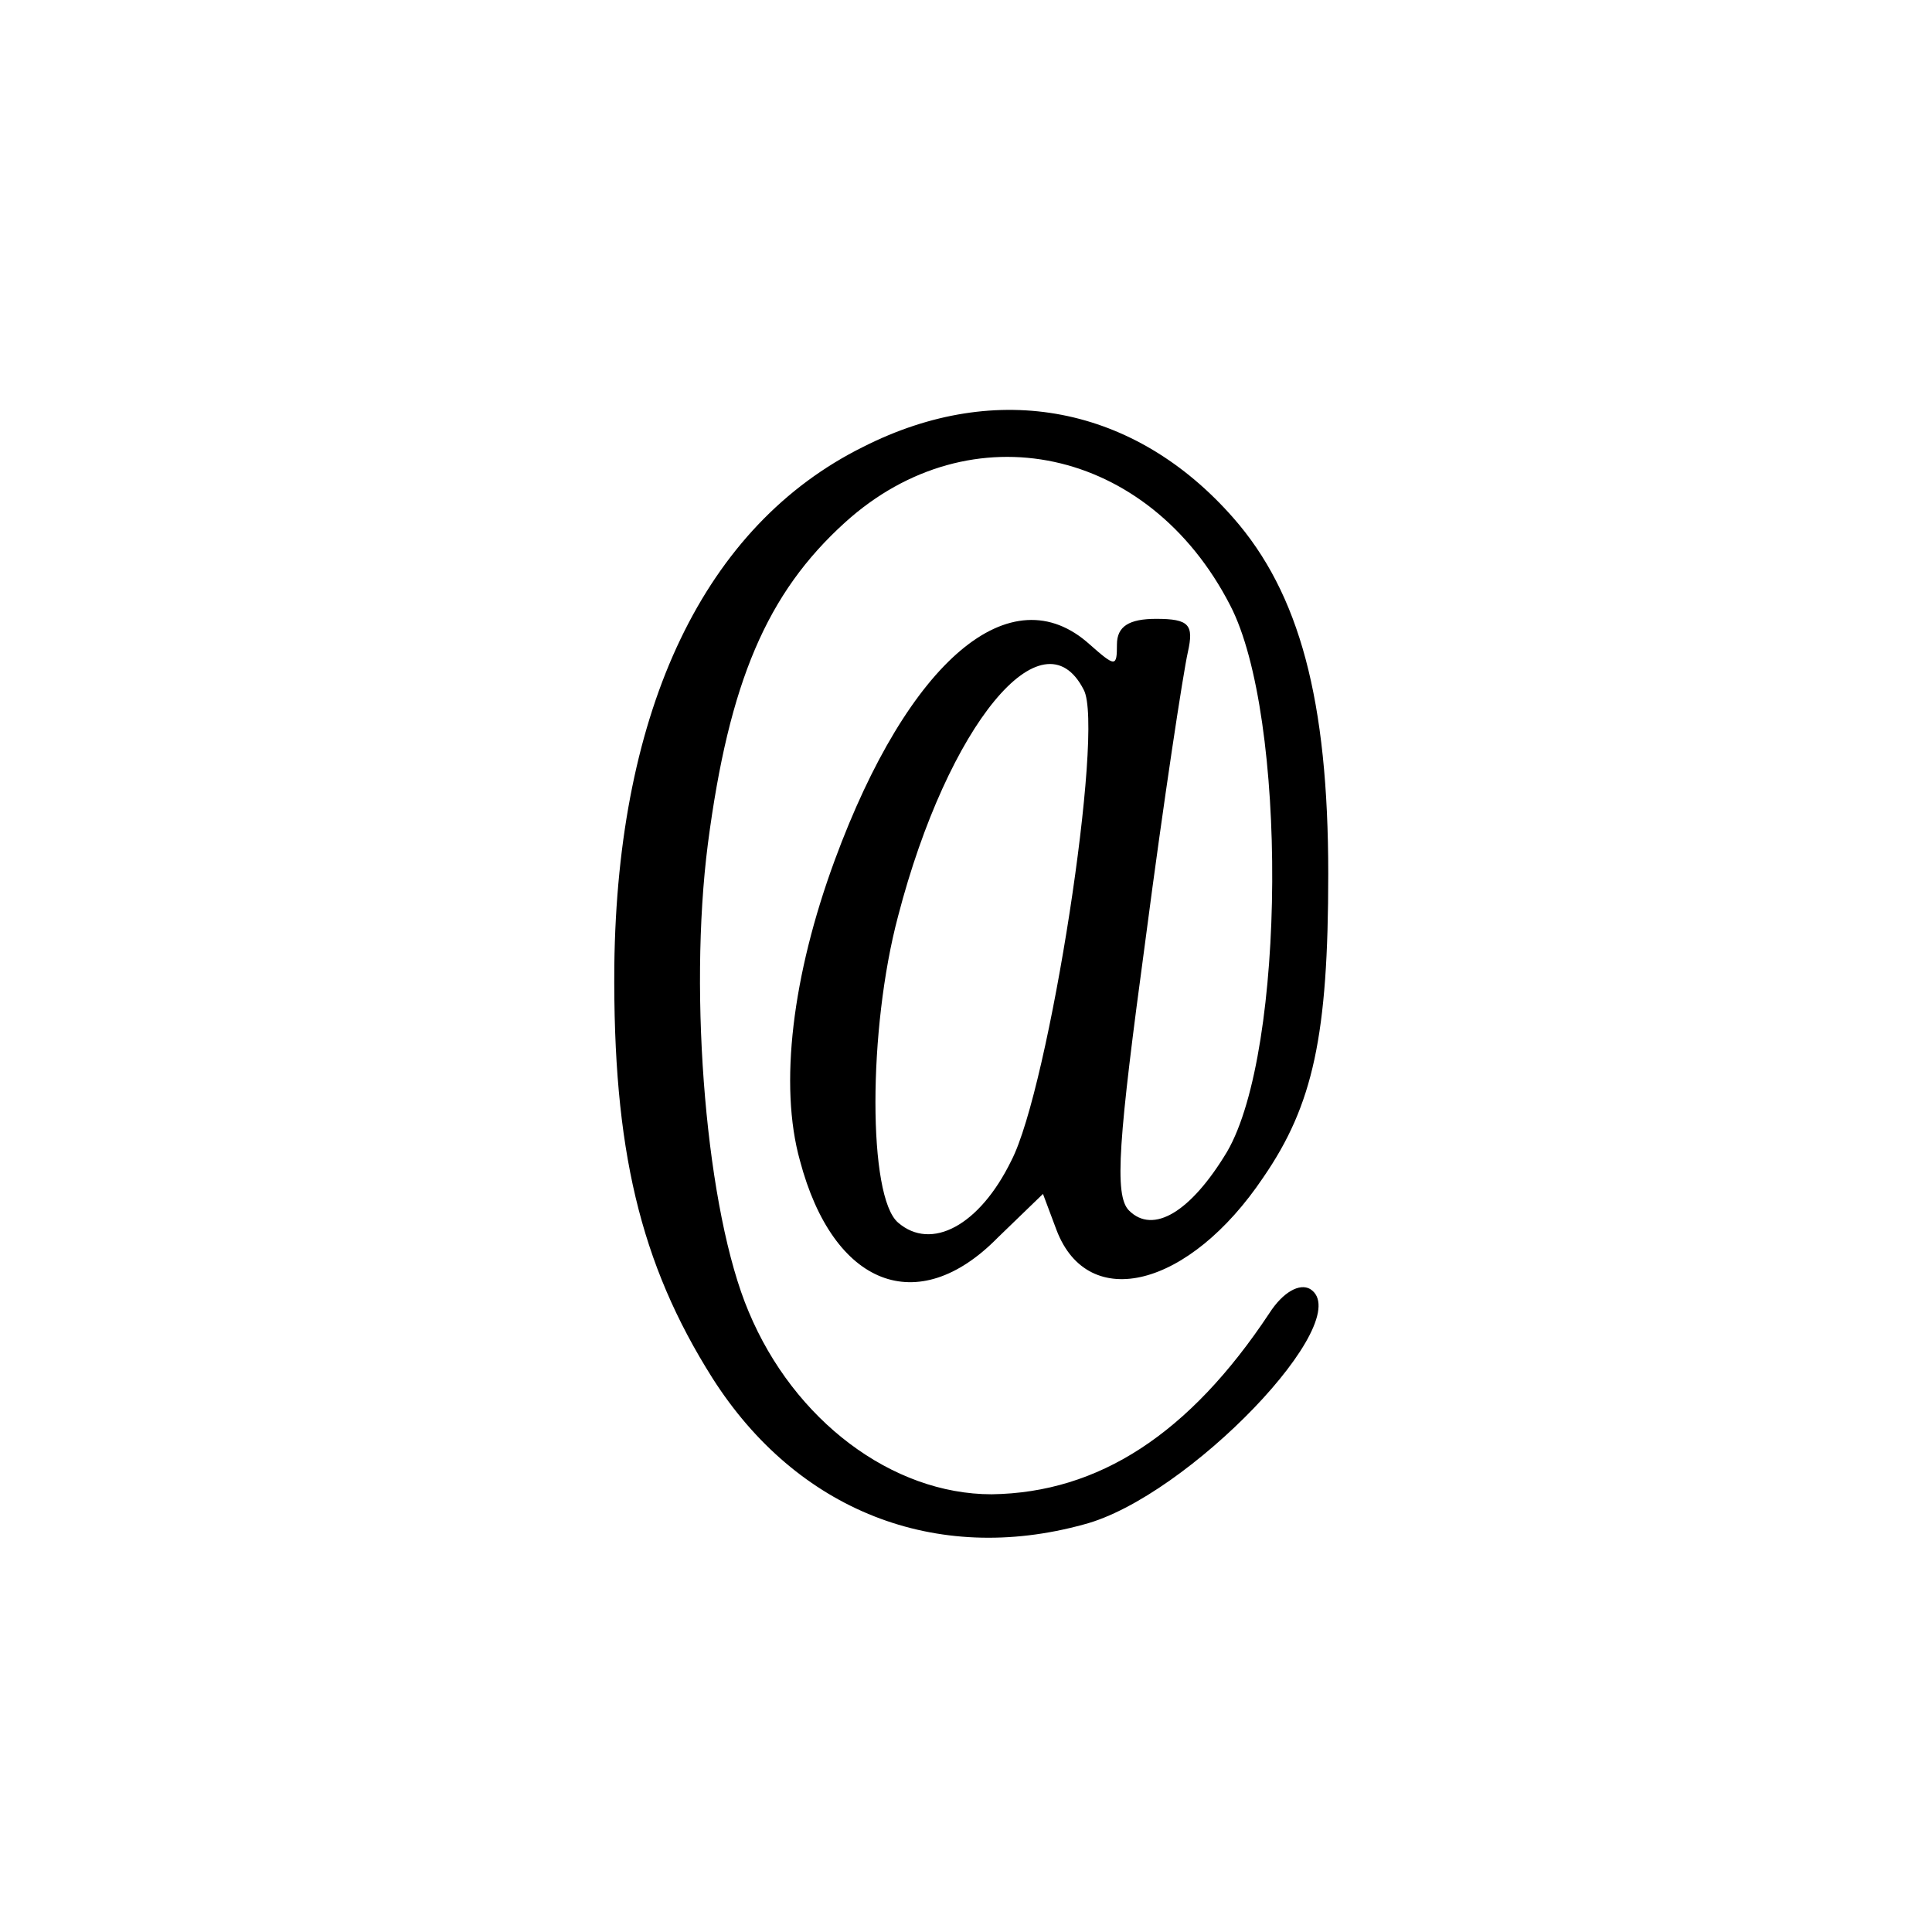 <?xml version="1.0" standalone="no"?>
<!DOCTYPE svg PUBLIC "-//W3C//DTD SVG 20010904//EN"
 "http://www.w3.org/TR/2001/REC-SVG-20010904/DTD/svg10.dtd">
<svg version="1.0" xmlns="http://www.w3.org/2000/svg"
 width="128pt" height="128pt" viewBox="0 0 128 128"
 preserveAspectRatio="xMidYMid meet">
<g transform="translate(0,128) scale(0.1,-0.1)"
fill="#000000" stroke="none">
<path d="M572 984 c-105 -52 -163 -173 -165 -344 -1 -121 17 -197 65 -273 56
-88 148 -124 246 -97 69 18 182 136 150 156 -7 4 -18 -2 -27 -16 -53 -80 -113
-119 -184 -120 -66 0 -131 49 -161 121 -28 66 -40 209 -27 310 14 107 39 166
91 213 83 75 201 50 255 -55 38 -73 37 -295 -2 -362 -24 -40 -49 -55 -65 -39
-10 10 -7 47 11 180 12 92 25 177 28 190 4 18 1 22 -21 22 -18 0 -26 -5 -26
-17 0 -15 -1 -15 -18 0 -52 47 -120 -10 -169 -143 -28 -76 -37 -149 -23 -199
22 -83 78 -105 131 -51 l30 29 9 -24 c21 -55 88 -38 137 35 33 48 43 94 43
201 0 115 -19 186 -63 236 -65 74 -156 92 -245 47z m146 -161 c14 -26 -23
-264 -48 -312 -21 -43 -53 -60 -75 -41 -20 17 -20 128 0 203 33 127 96 203
123 150z"/>
</g>
</svg>
